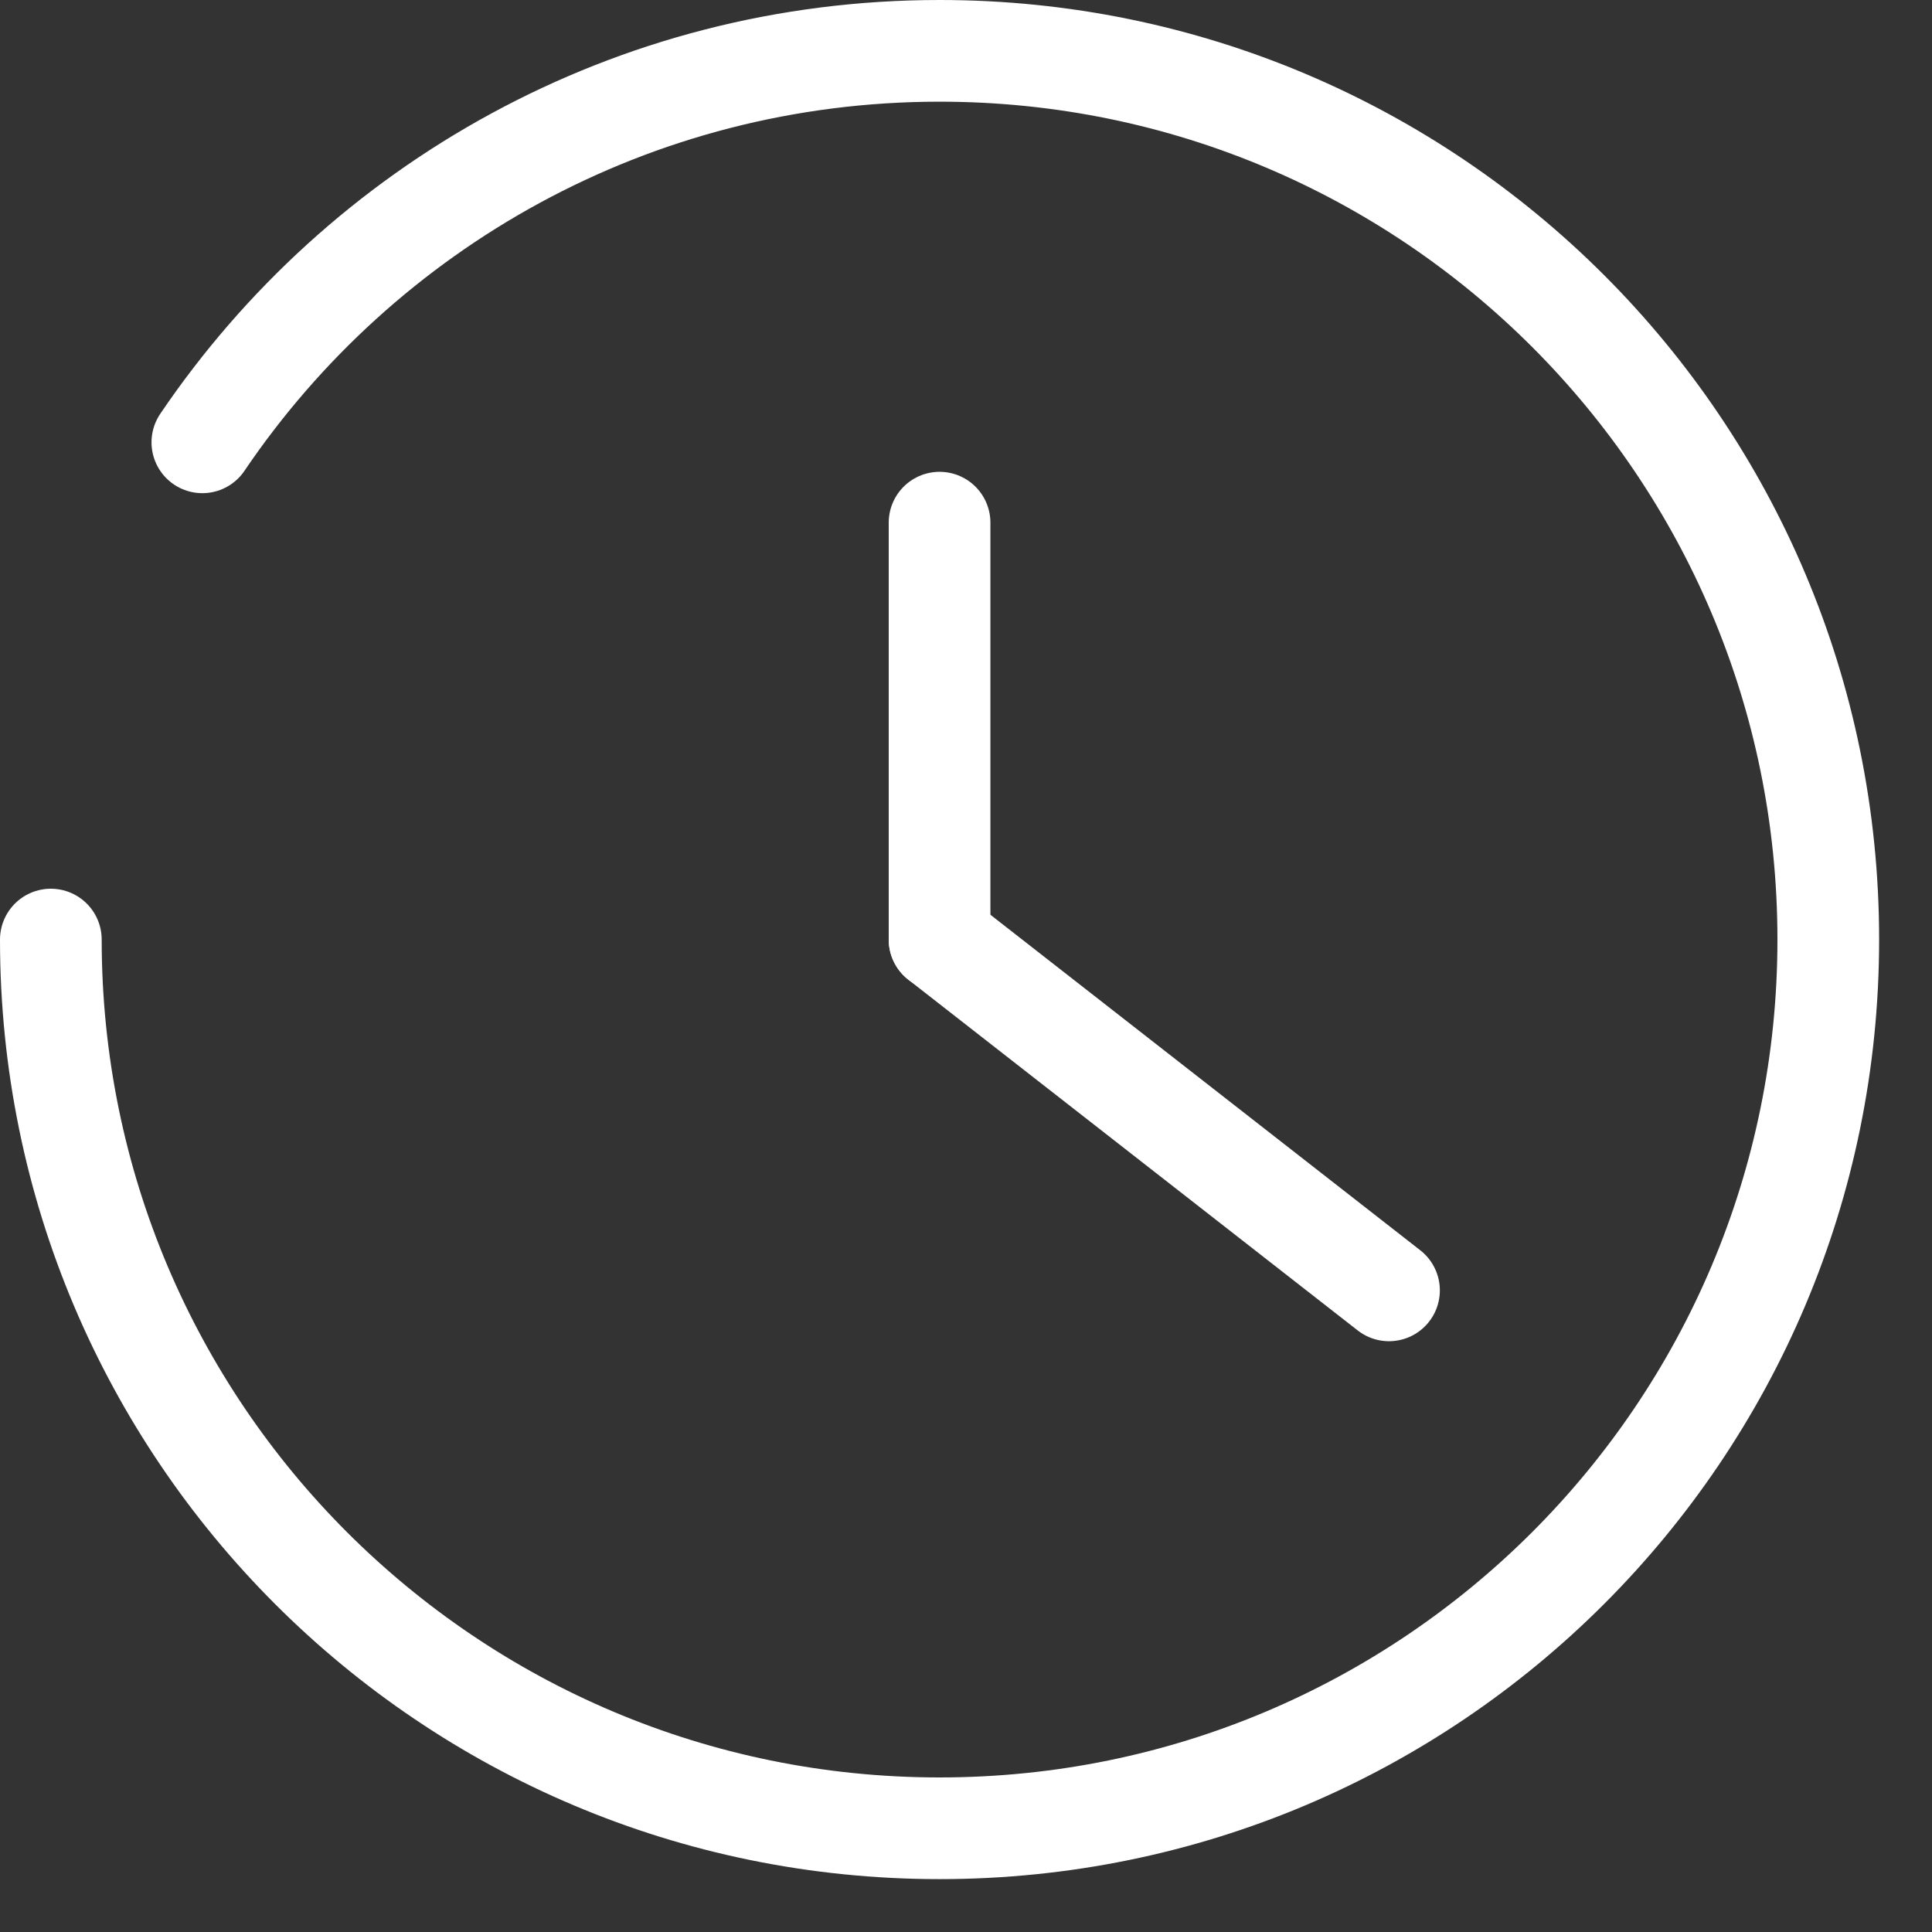 <svg width="19" height="19" viewBox="0 0 19 19" fill="none" xmlns="http://www.w3.org/2000/svg">
<rect x="0" y="0" width="19" height="19" fill="#333333" stroke="none"/>
<g clip-path="url(#clip0_1_355)">
<path d="M1.99 4.35C3.56 2.03 6.22 0.5 9.24 0.5C14.07 0.5 17.98 4.41 17.98 9.24C17.98 14.07 14.07 17.98 9.24 17.98C4.41 17.98 0.5 14.07 0.5 9.24" stroke="white" stroke-linecap="round" stroke-linejoin="round"/>
<path d="M9.24 5.14V9.24" stroke="white" stroke-linecap="round" stroke-linejoin="round"/>
<path d="M13.66 12.69L9.24 9.24" stroke="white" stroke-linecap="round" stroke-linejoin="round"/>
</g>
<defs>
<clipPath id="clip0_1_355">
<rect width="18.48" height="18.48" fill="white"/>
</clipPath>
</defs>
</svg>
